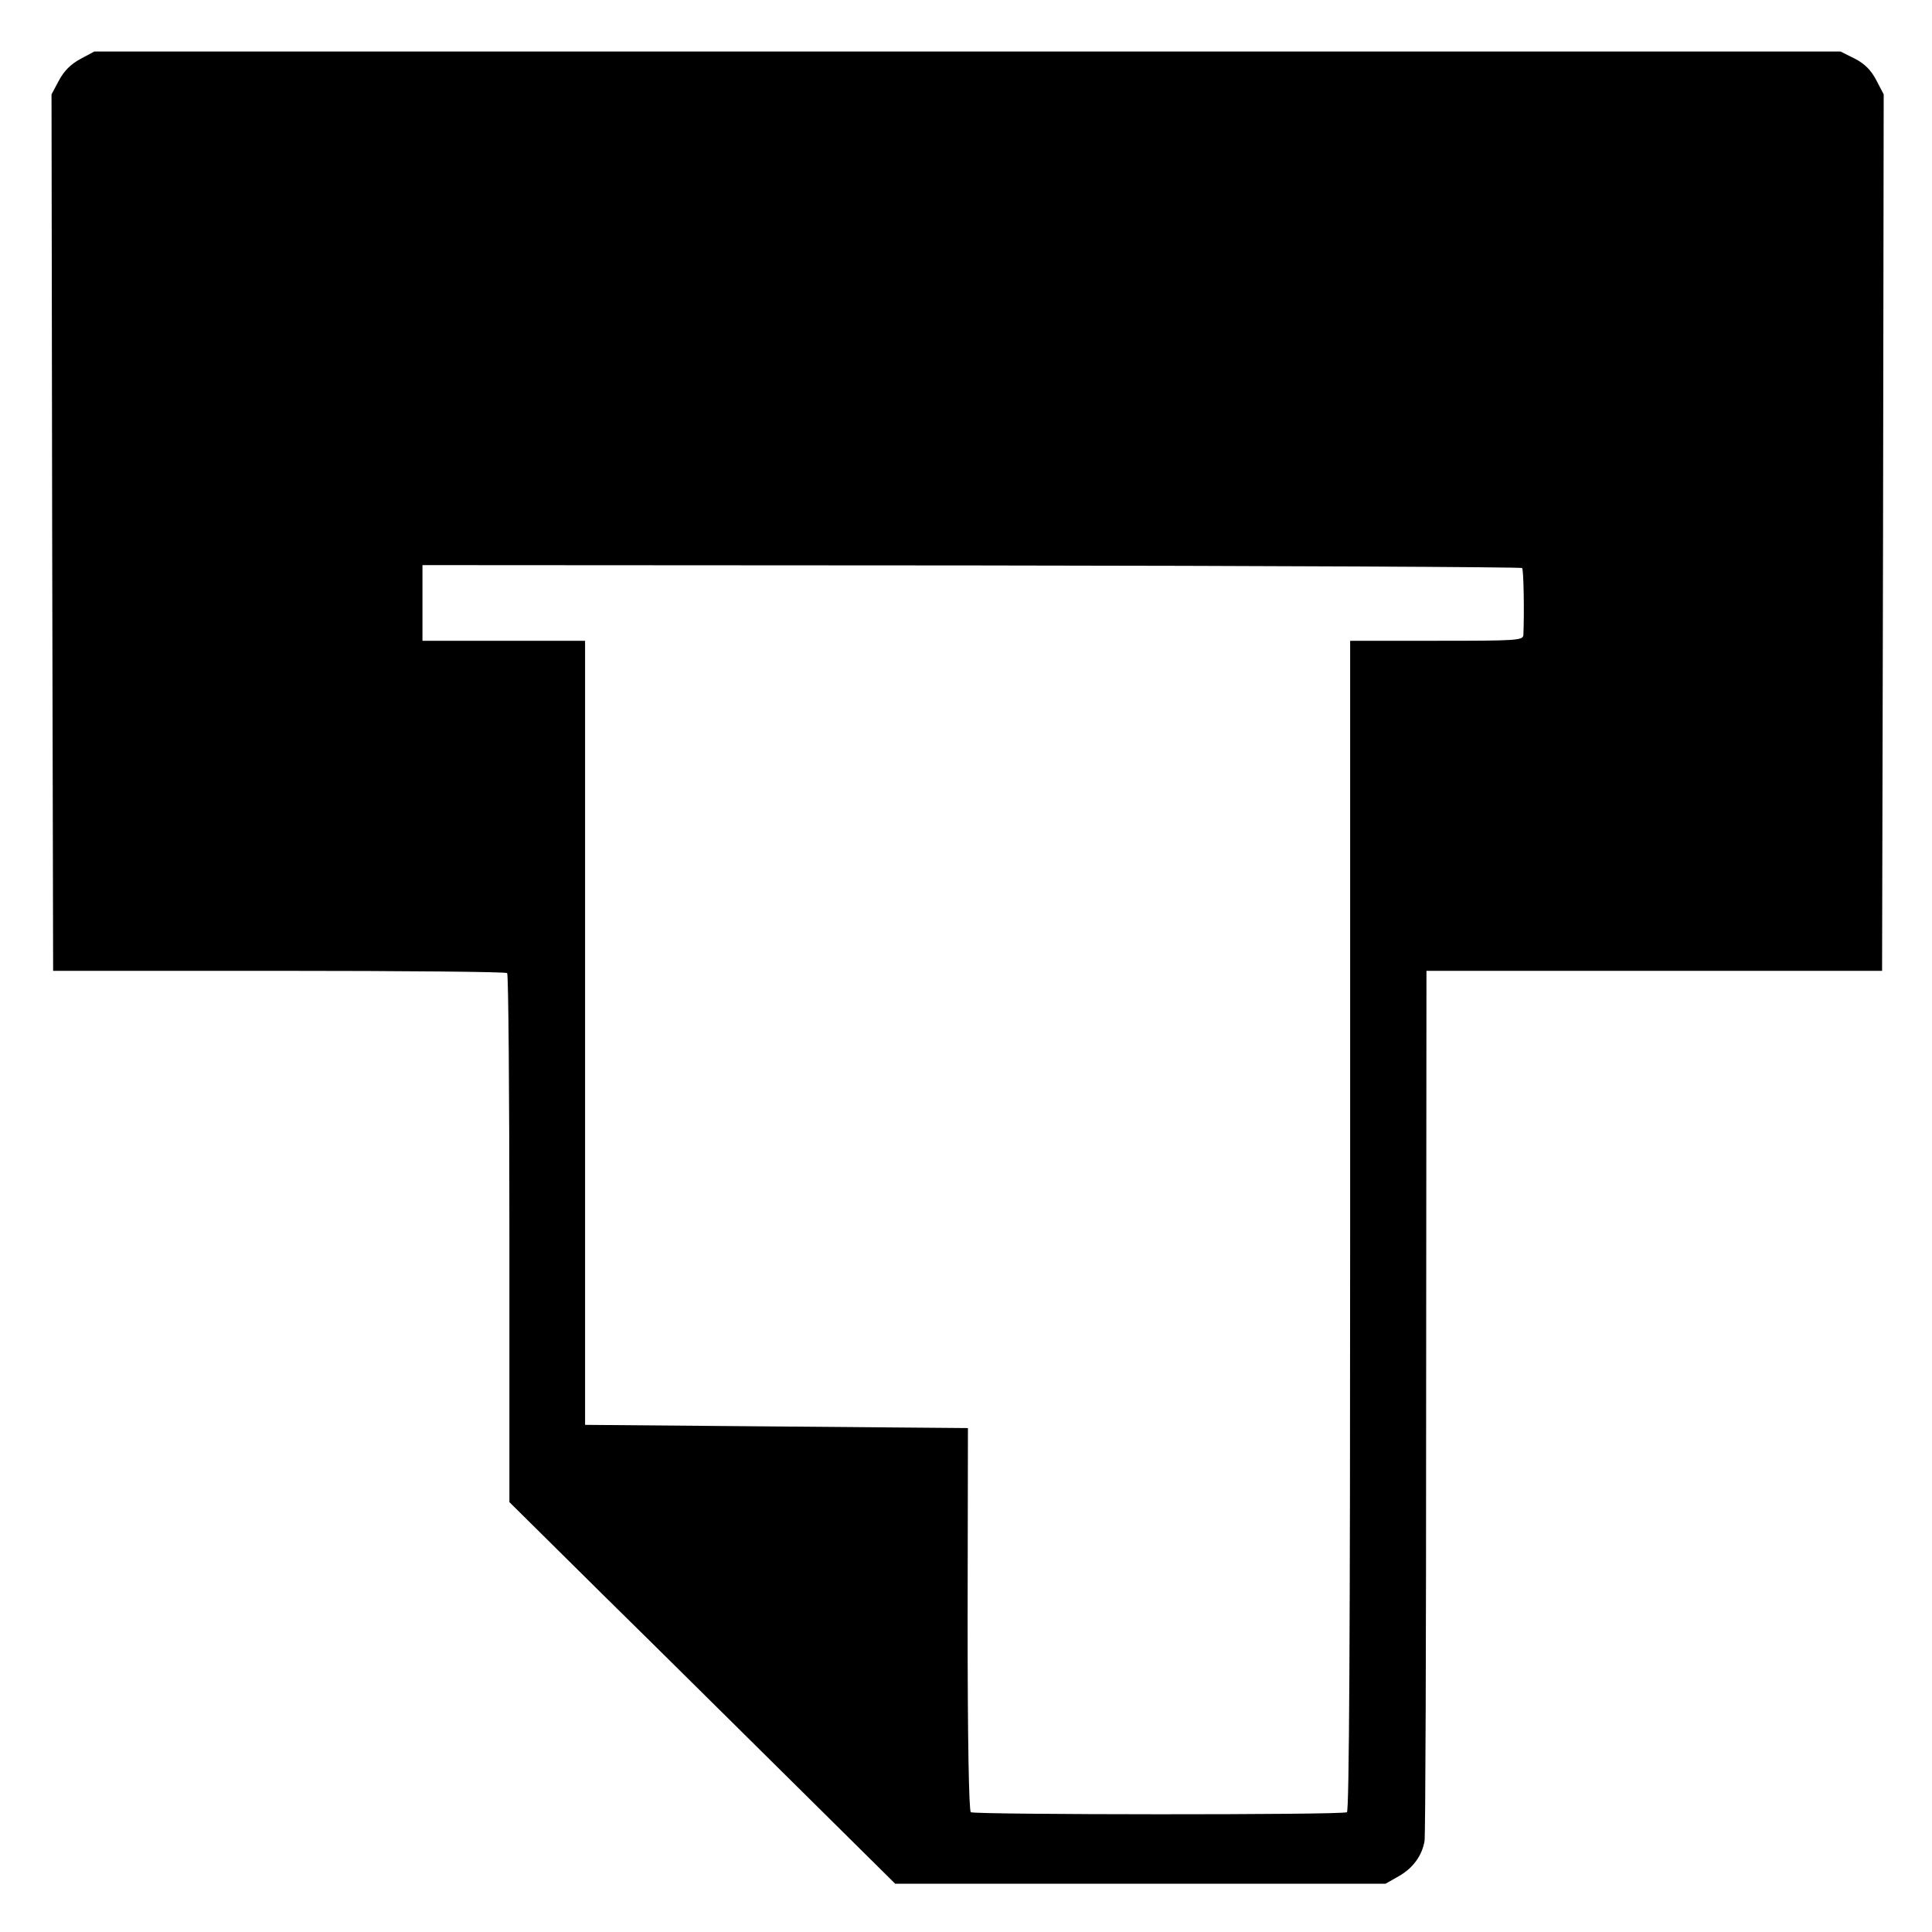 <?xml version="1.0" standalone="no"?>
<!DOCTYPE svg PUBLIC "-//W3C//DTD SVG 20010904//EN"
 "http://www.w3.org/TR/2001/REC-SVG-20010904/DTD/svg10.dtd">
<svg version="1.0" xmlns="http://www.w3.org/2000/svg"
 width="600pt" height="600pt" viewBox="0 0 600 600"
 preserveAspectRatio="xMidYMid meet">
<g transform="translate(0,600) scale(0.1,-0.1)"
fill="#000000" stroke="none">
<path d="M250 5817 c-30 -16 -51 -37 -67 -67 l-23 -43 2 -1361 3 -1361 702 0
c386 0 705 -3 708 -7 4 -4 7 -375 7 -825 l0 -818 293 -290 c162 -159 431 -426
599 -592 l306 -303 761 0 762 0 44 25 c42 25 69 62 77 107 3 13 5 626 5 1363
l1 1340 708 0 707 0 3 1361 2 1361 -23 44 c-16 31 -36 51 -67 67 l-44 22
-2712 0 -2711 0 -43 -23z m4477 -1581 c5 -5 7 -142 4 -208 -1 -17 -21 -18
-269 -18 l-269 0 0 -1816 c0 -1279 -3 -1818 -10 -1822 -14 -9 -1155 -8 -1168
0 -6 4 -10 223 -10 600 l1 593 -595 5 -594 5 0 1218 0 1217 -253 0 -252 0 0
118 0 117 1705 -1 c937 -1 1707 -5 1710 -8z"/>
</g>
</svg>
